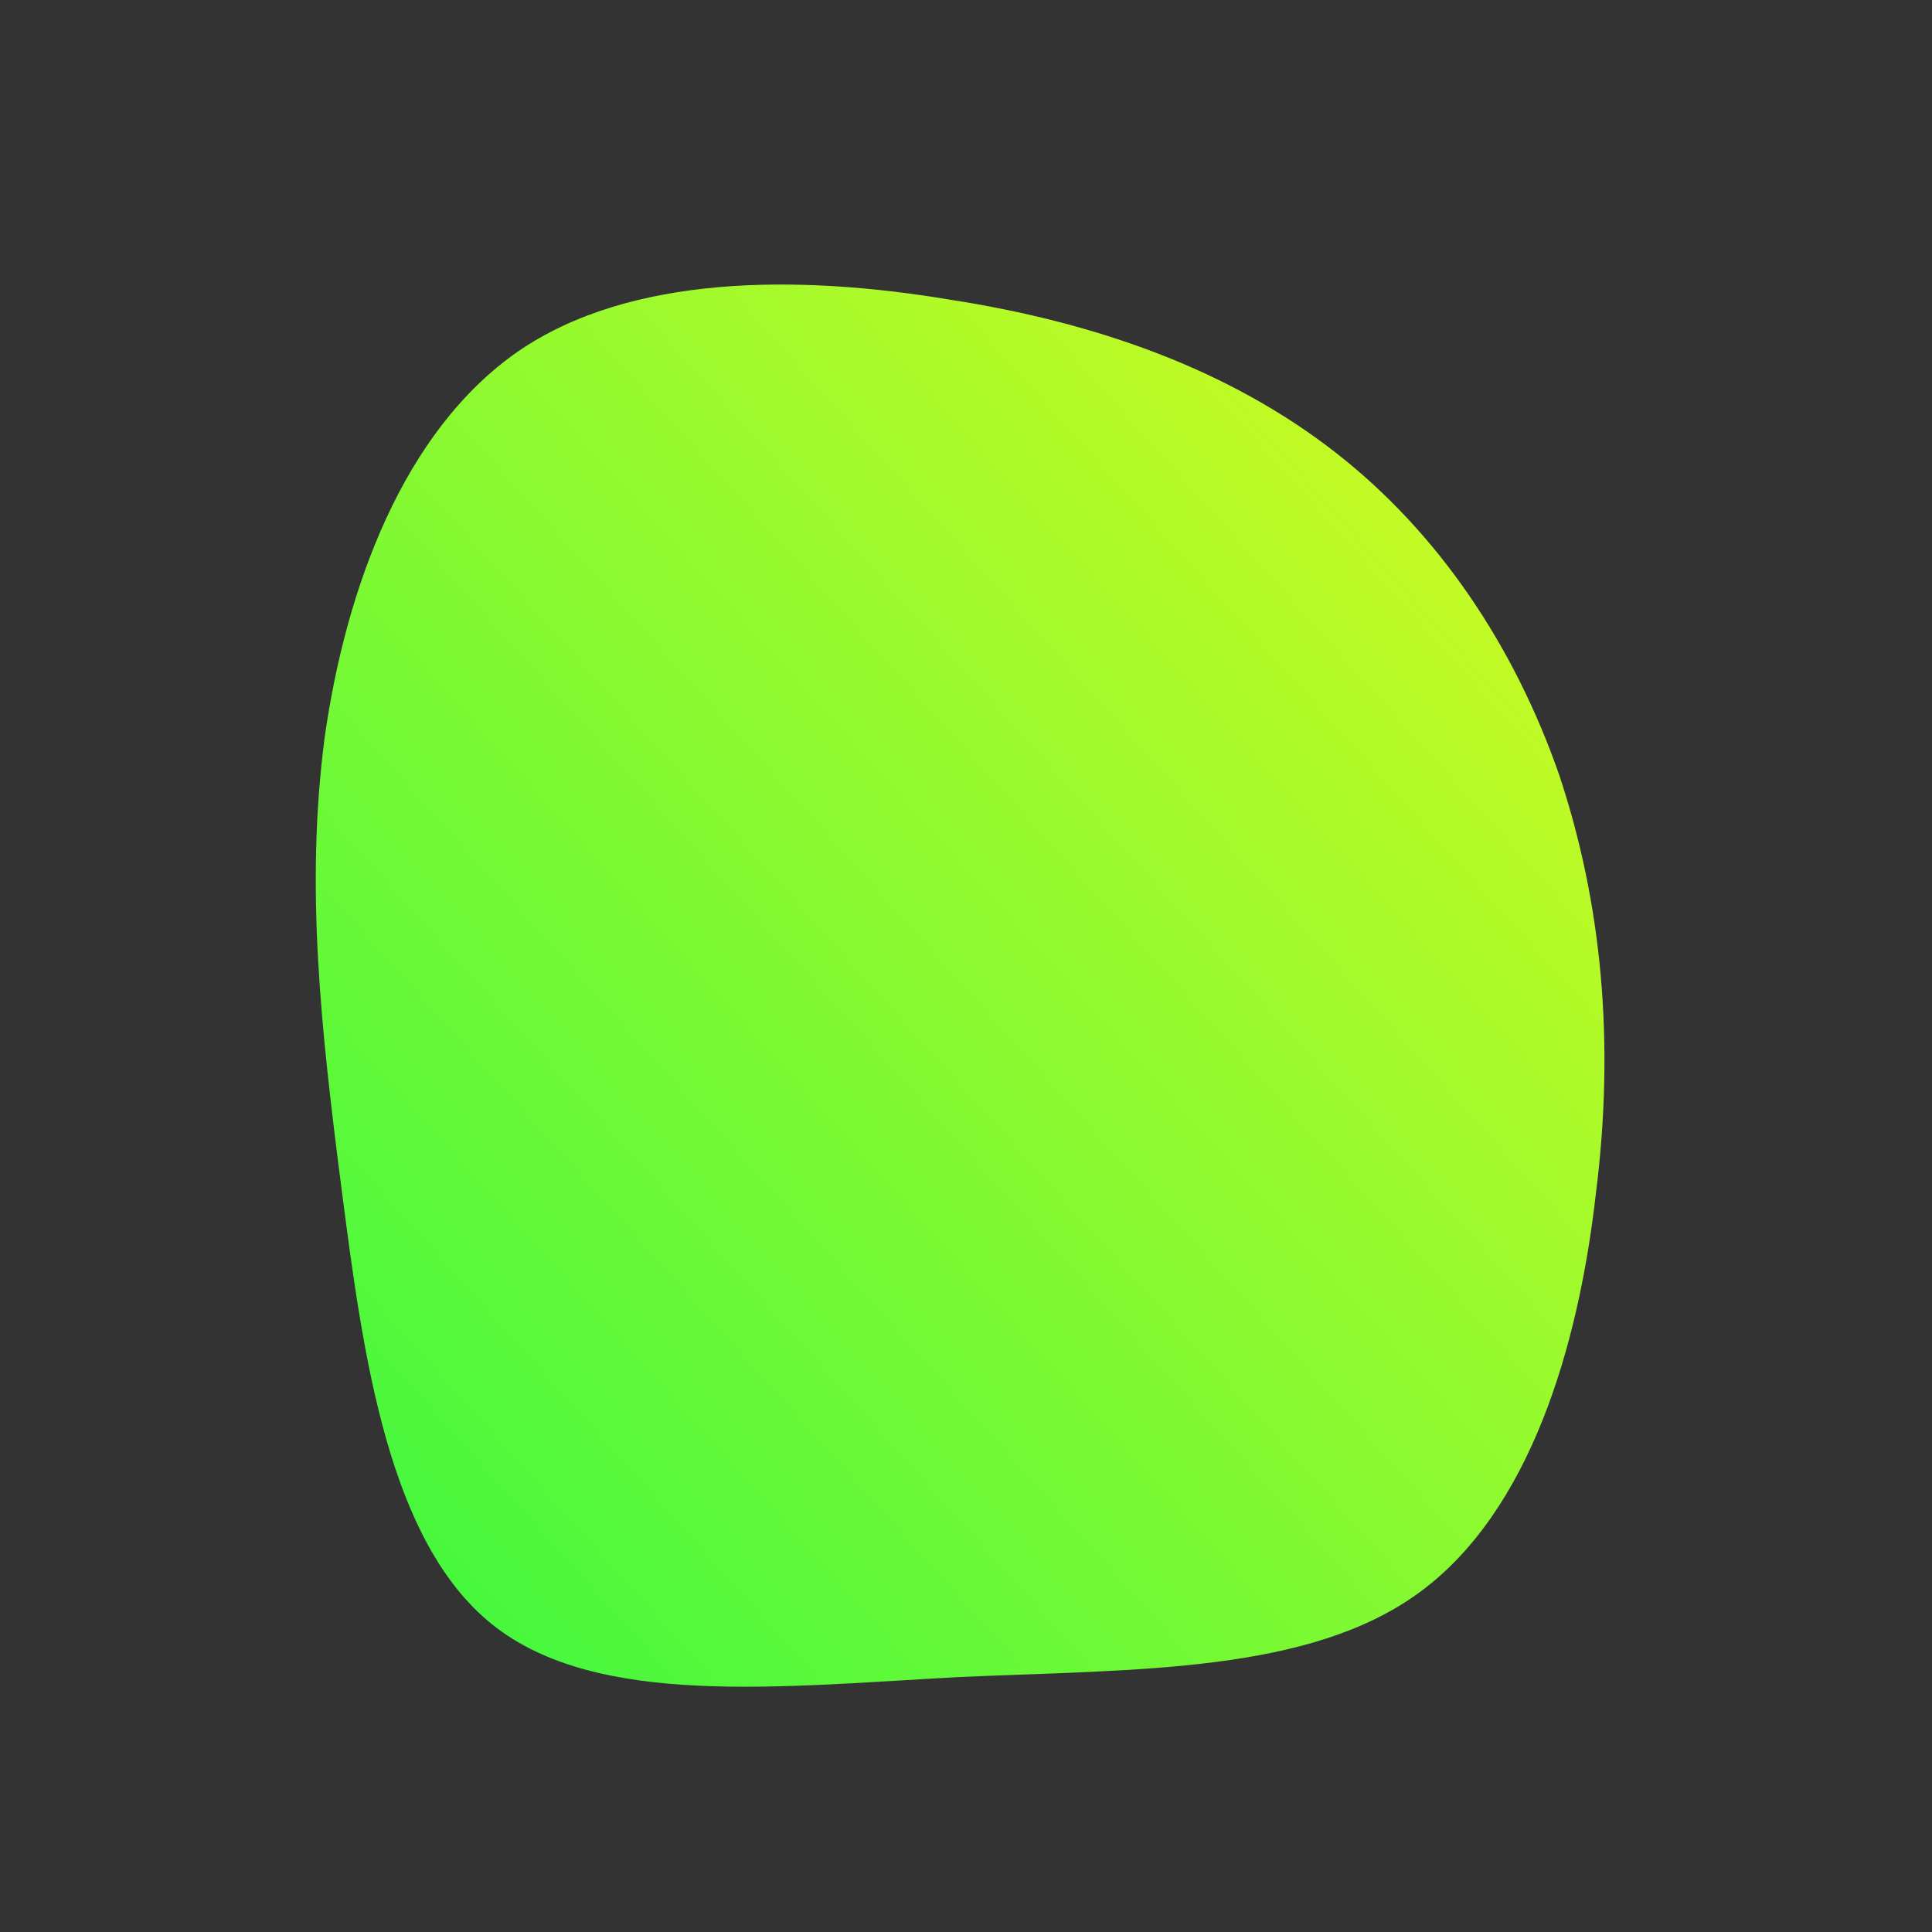 <!--?xml version="1.0" standalone="no"?-->
              <svg id="sw-js-blob-svg" viewBox="0 0 100 100" xmlns="http://www.w3.org/2000/svg" version="1.1">
                    <rect x="0" y="0" width="100" height="100" fill="#333333" stroke="none"/>
                    <defs> 
                        <linearGradient id="sw-gradient" x1="0" x2="1" y1="1" y2="0">
                            <stop id="stop1" stop-color="rgba(55, 248, 64.917, 1)" offset="0%"></stop>
                            <stop id="stop2" stop-color="rgba(220.938, 251, 31, 1)" offset="100%"></stop>
                        </linearGradient>
                    </defs>
                <path fill="url(#sw-gradient)" d="M19.1,-26.6C24.5,-22.4,28.4,-16.5,30.7,-9.9C32.9,-3.3,33.6,3.9,32.6,11.8C31.7,19.7,29.2,28.2,23.5,32.4C17.8,36.6,8.9,36.4,-0.3,36.8C-9.6,37.3,-19.1,38.4,-24.5,34.1C-29.9,29.8,-31.2,20.2,-32.3,11.7C-33.4,3.2,-34.2,-4.1,-33.2,-11.8C-32.1,-19.6,-29.1,-27.7,-23.2,-31.8C-17.4,-35.8,-8.7,-35.8,-0.9,-34.5C6.9,-33.3,13.7,-30.8,19.1,-26.6Z" width="100%" height="100%" transform="translate(50 50)" style="transition: all 0.3s ease 0s;" stroke-width="0"></path>
              </svg>